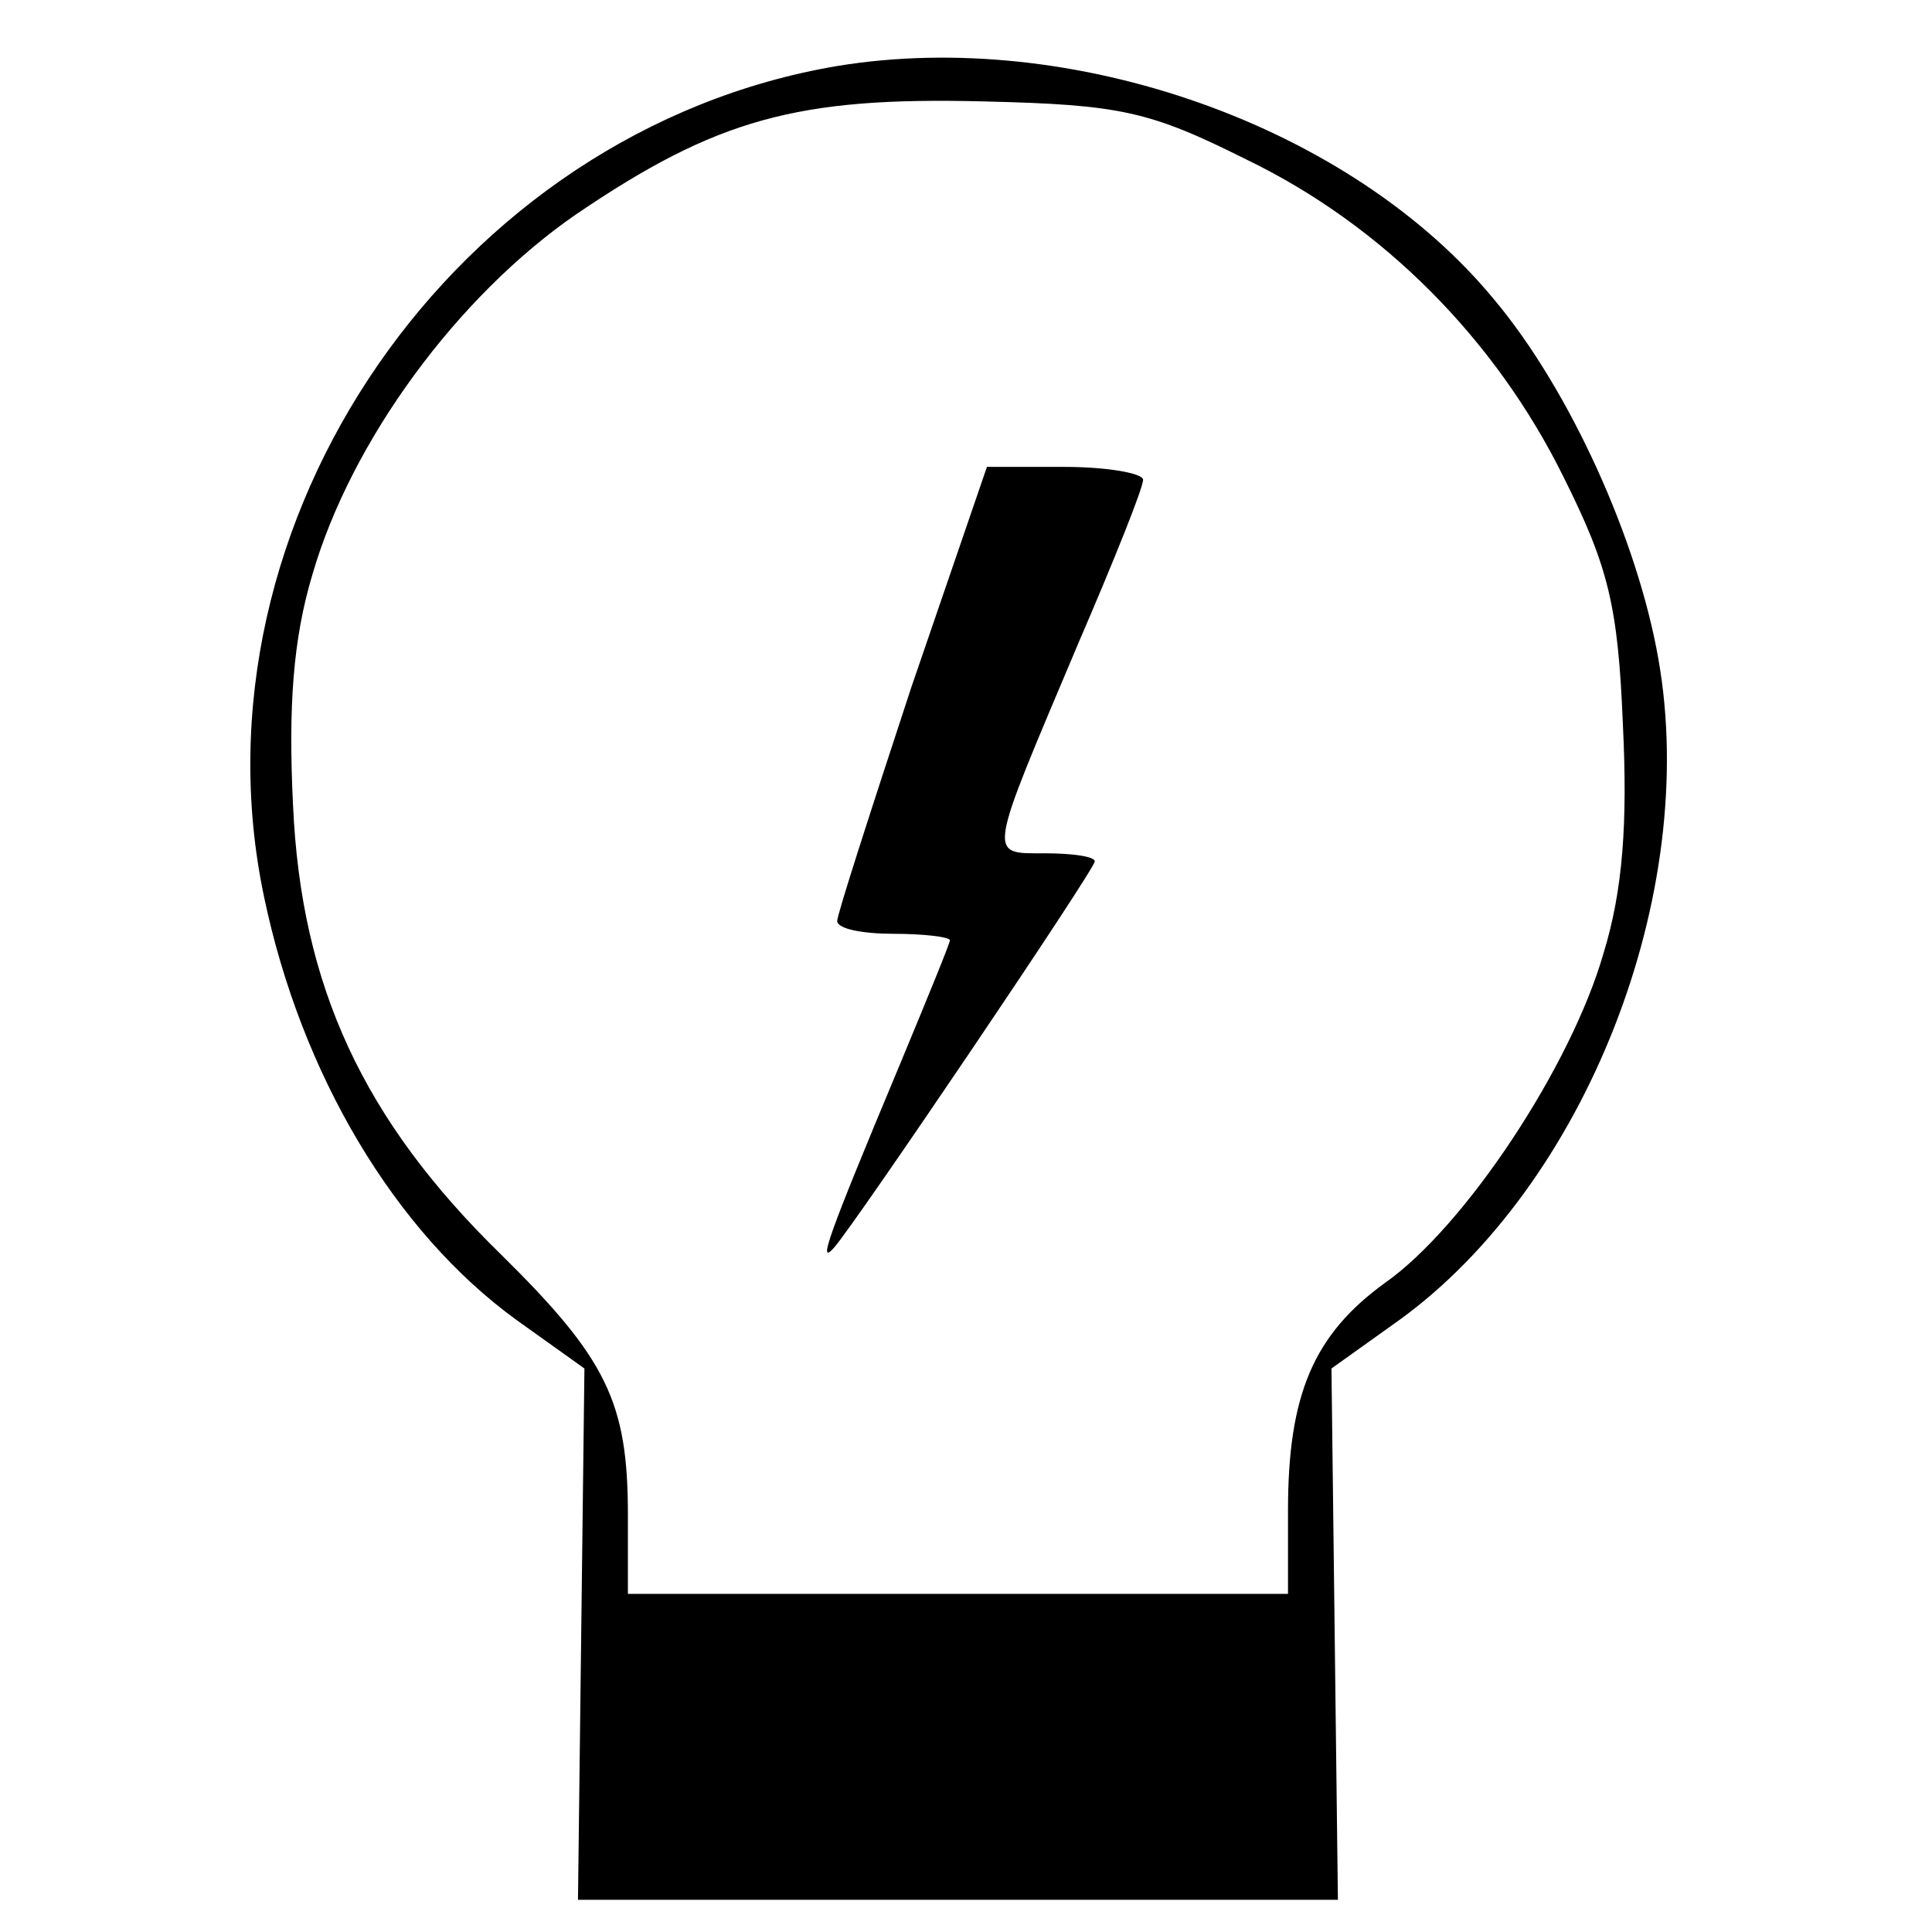<?xml version="1.0" encoding="UTF-8" standalone="no"?>
<svg width="120px" height="120px" viewBox="0 0 120 120" version="1.1" xmlns="http://www.w3.org/2000/svg" xmlns:xlink="http://www.w3.org/1999/xlink">
	<g transform="translate(0,120) scale(0.1,-0.1)"
fill="#000000" stroke="none">
		<path d="M520 1159 c-237 -40 -405 -283 -356 -516 23 -110 81 -208 157 -263
l42 -30 -2 -165 -2 -165 236 0 236 0 -2 165 -2 165 42 30 c116 84 187 265 161
411 -13 74 -55 167 -102 223 -89 108 -262 169 -408 145z m254 -58 c85 -41 155
-112 197 -197 28 -56 34 -80 37 -154 3 -61 0 -103 -12 -142 -20 -70 -86 -170
-136 -205 -44 -32 -60 -69 -60 -141 l0 -52 -205 0 -205 0 0 49 c0 70 -13 97
-79 162 -85 83 -124 166 -129 279 -3 61 0 103 12 143 24 83 90 173 164 224 87
59 137 73 253 70 85 -2 103 -6 163 -36z"/>
		<path d="M566 773 c-25 -76 -46 -141 -46 -145 0 -5 16 -8 35 -8 19 0 35 -2 35
-4 0 -2 -14 -36 -31 -77 -46 -110 -51 -125 -41 -114 14 16 162 235 162 240 0
3 -14 5 -31 5 -36 0 -36 -4 21 131 22 51 40 96 40 101 0 4 -22 8 -49 8 l-48 0
-47 -137z"/>
	</g>
</svg>